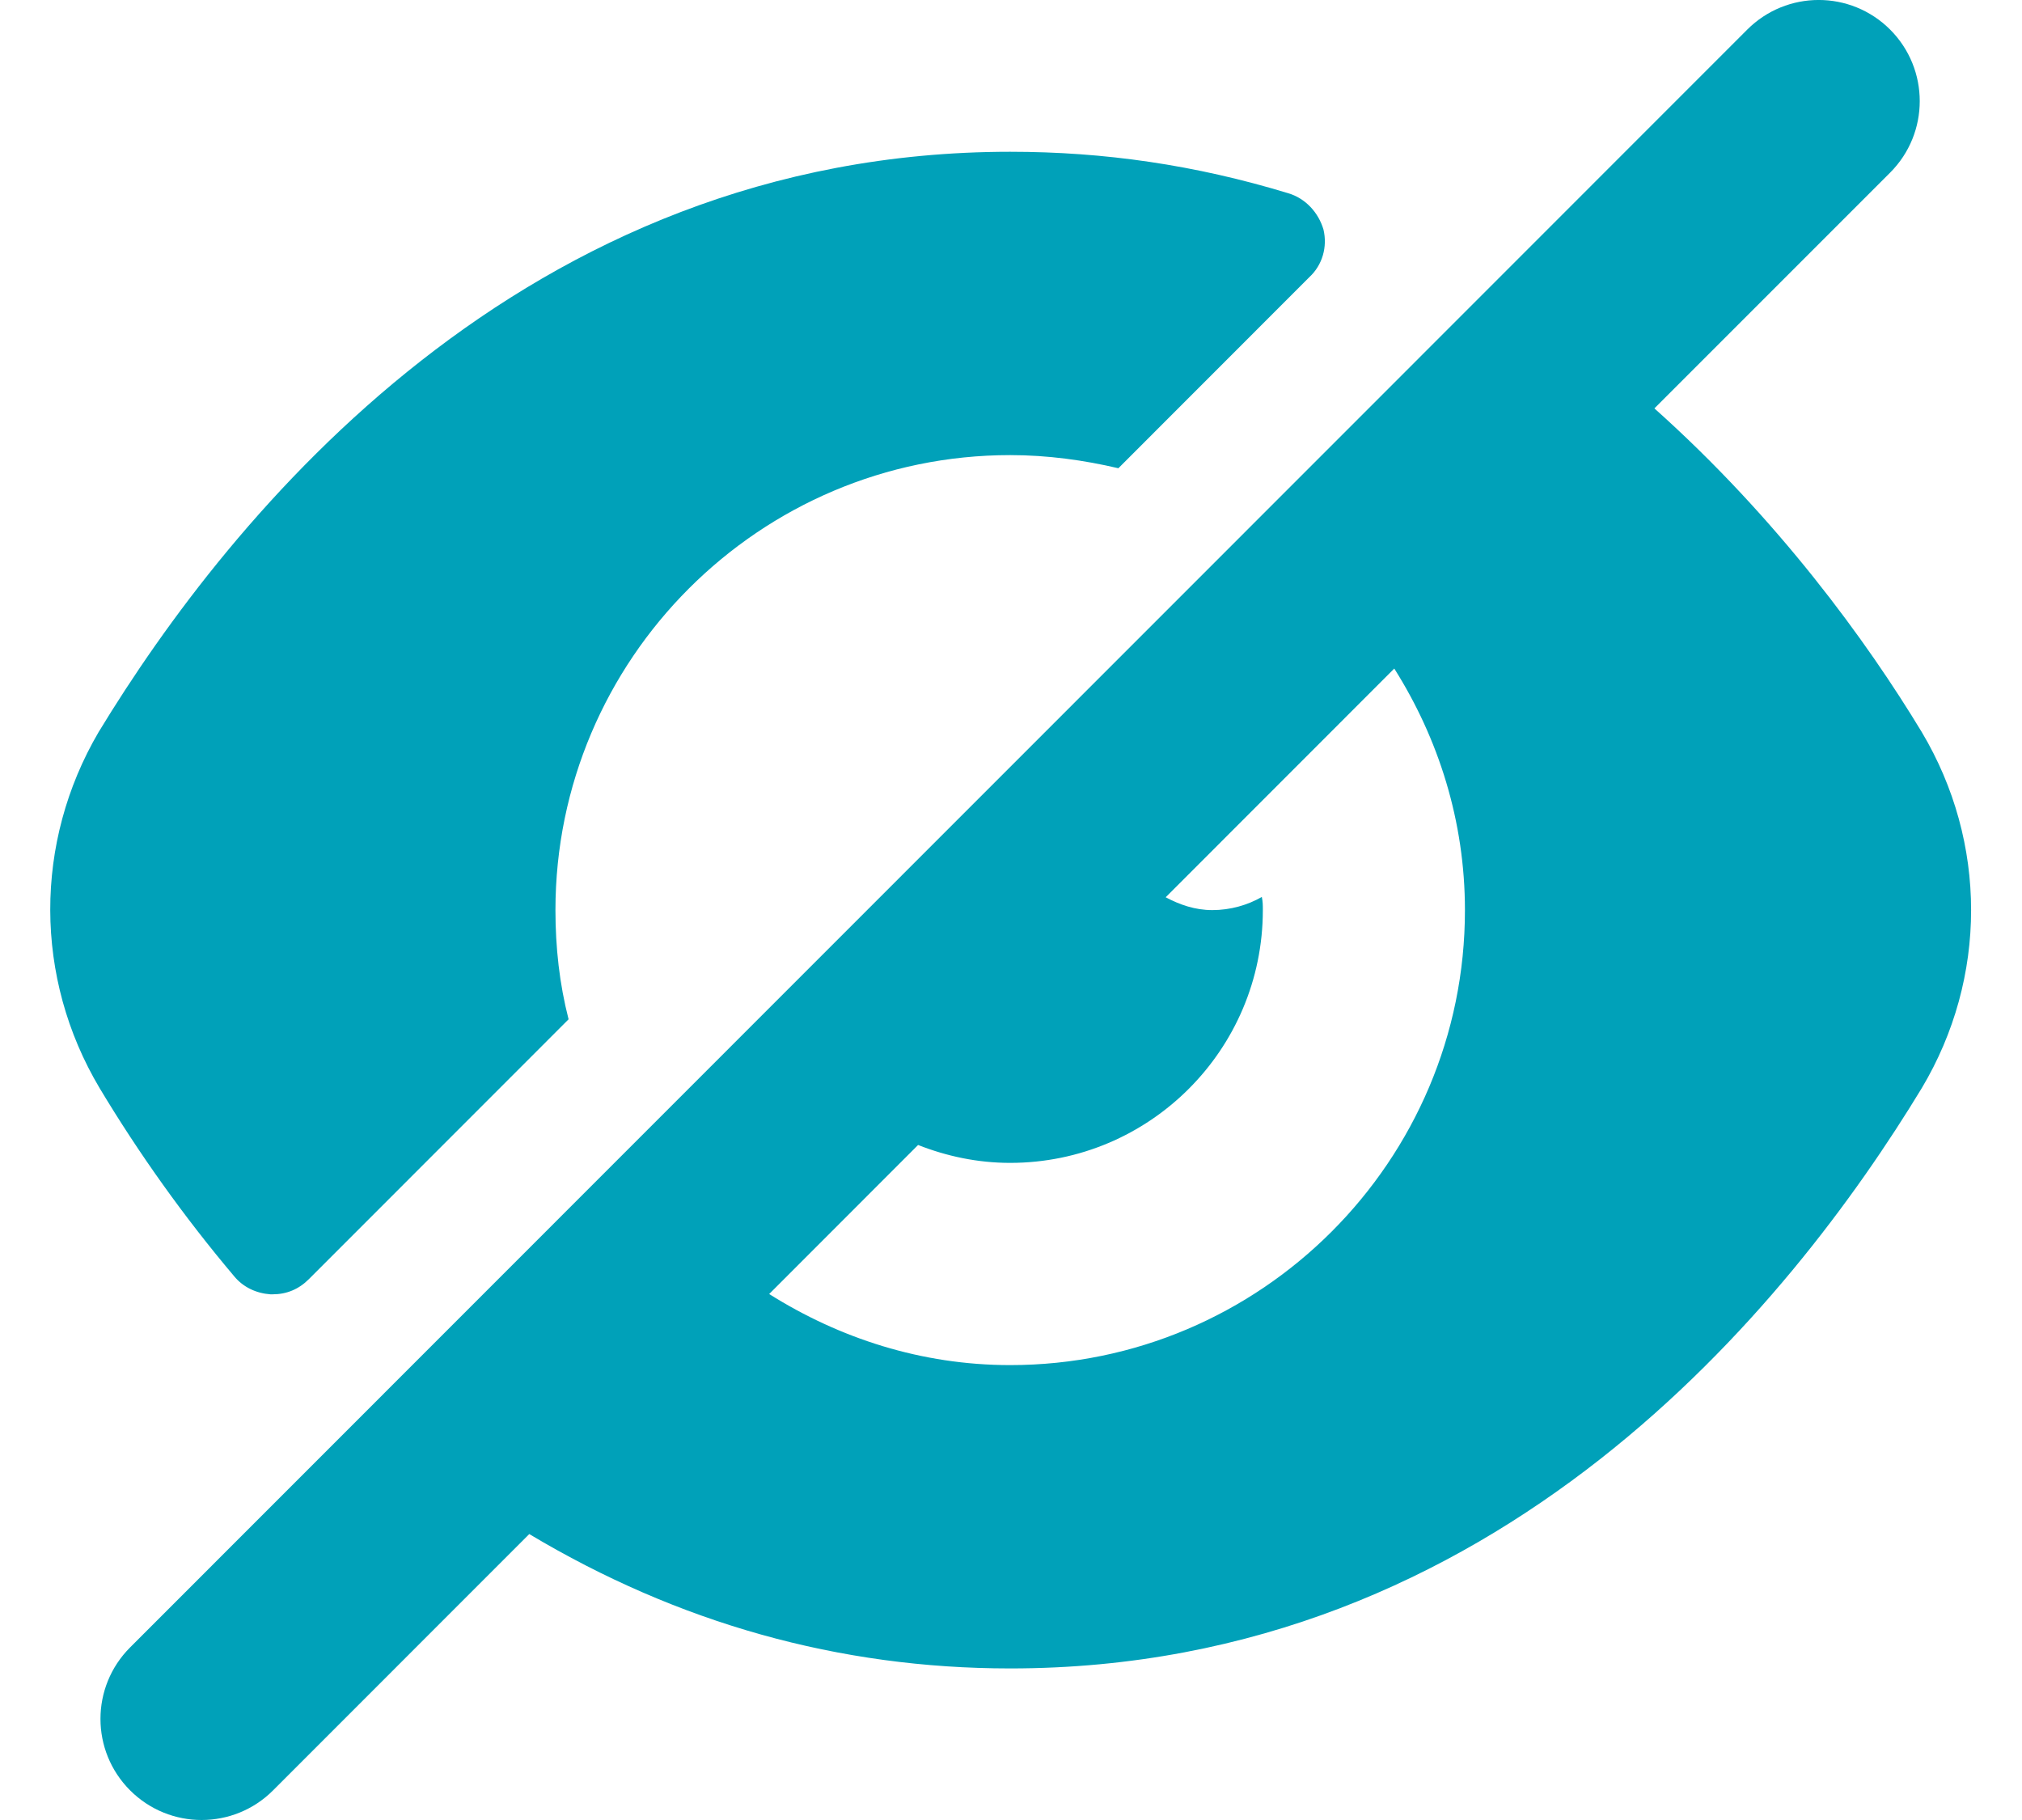 <svg width="20" height="18" viewBox="0 0 20 18" fill="none" xmlns="http://www.w3.org/2000/svg">
<path d="M19.009 7.241C18.467 6.344 17.584 5.129 16.364 4.039L18.696 1.707C19.086 1.316 19.086 0.684 18.696 0.293C18.305 -0.098 17.673 -0.098 17.282 0.293L1.287 16.293C0.896 16.684 0.896 17.316 1.287 17.707C1.482 17.902 1.738 18 1.994 18C2.25 18 2.506 17.902 2.701 17.707L5.235 15.172C6.705 16.051 8.297 16.501 9.992 16.501C14.821 16.501 17.71 12.901 19.009 10.761C19.659 9.671 19.659 8.331 19.009 7.241ZM9.992 13.501C9.111 13.501 8.301 13.234 7.608 12.798L9.081 11.324C9.363 11.435 9.669 11.501 9.991 11.501C11.371 11.501 12.491 10.381 12.491 9.001C12.491 8.951 12.491 8.921 12.481 8.871C12.341 8.951 12.171 9.001 11.991 9.001C11.821 9.001 11.669 8.948 11.53 8.874L13.791 6.612C14.229 7.306 14.49 8.122 14.49 9.001C14.491 11.481 12.472 13.501 9.992 13.501ZM2.315 12.621C1.825 12.041 1.375 11.411 0.985 10.761C0.336 9.671 0.336 8.331 0.975 7.241C2.275 5.101 5.174 1.501 9.992 1.501C10.922 1.501 11.822 1.631 12.742 1.911C12.912 1.961 13.041 2.101 13.091 2.271C13.131 2.441 13.081 2.621 12.951 2.741L11.062 4.631C10.722 4.551 10.362 4.501 9.992 4.501C7.513 4.501 5.494 6.521 5.494 9.001C5.494 9.371 5.534 9.731 5.624 10.081L3.055 12.651C2.955 12.751 2.835 12.801 2.695 12.801C2.695 12.801 2.685 12.801 2.675 12.801C2.535 12.791 2.405 12.731 2.315 12.621Z" fill="#00A1B9"/>
</svg>

